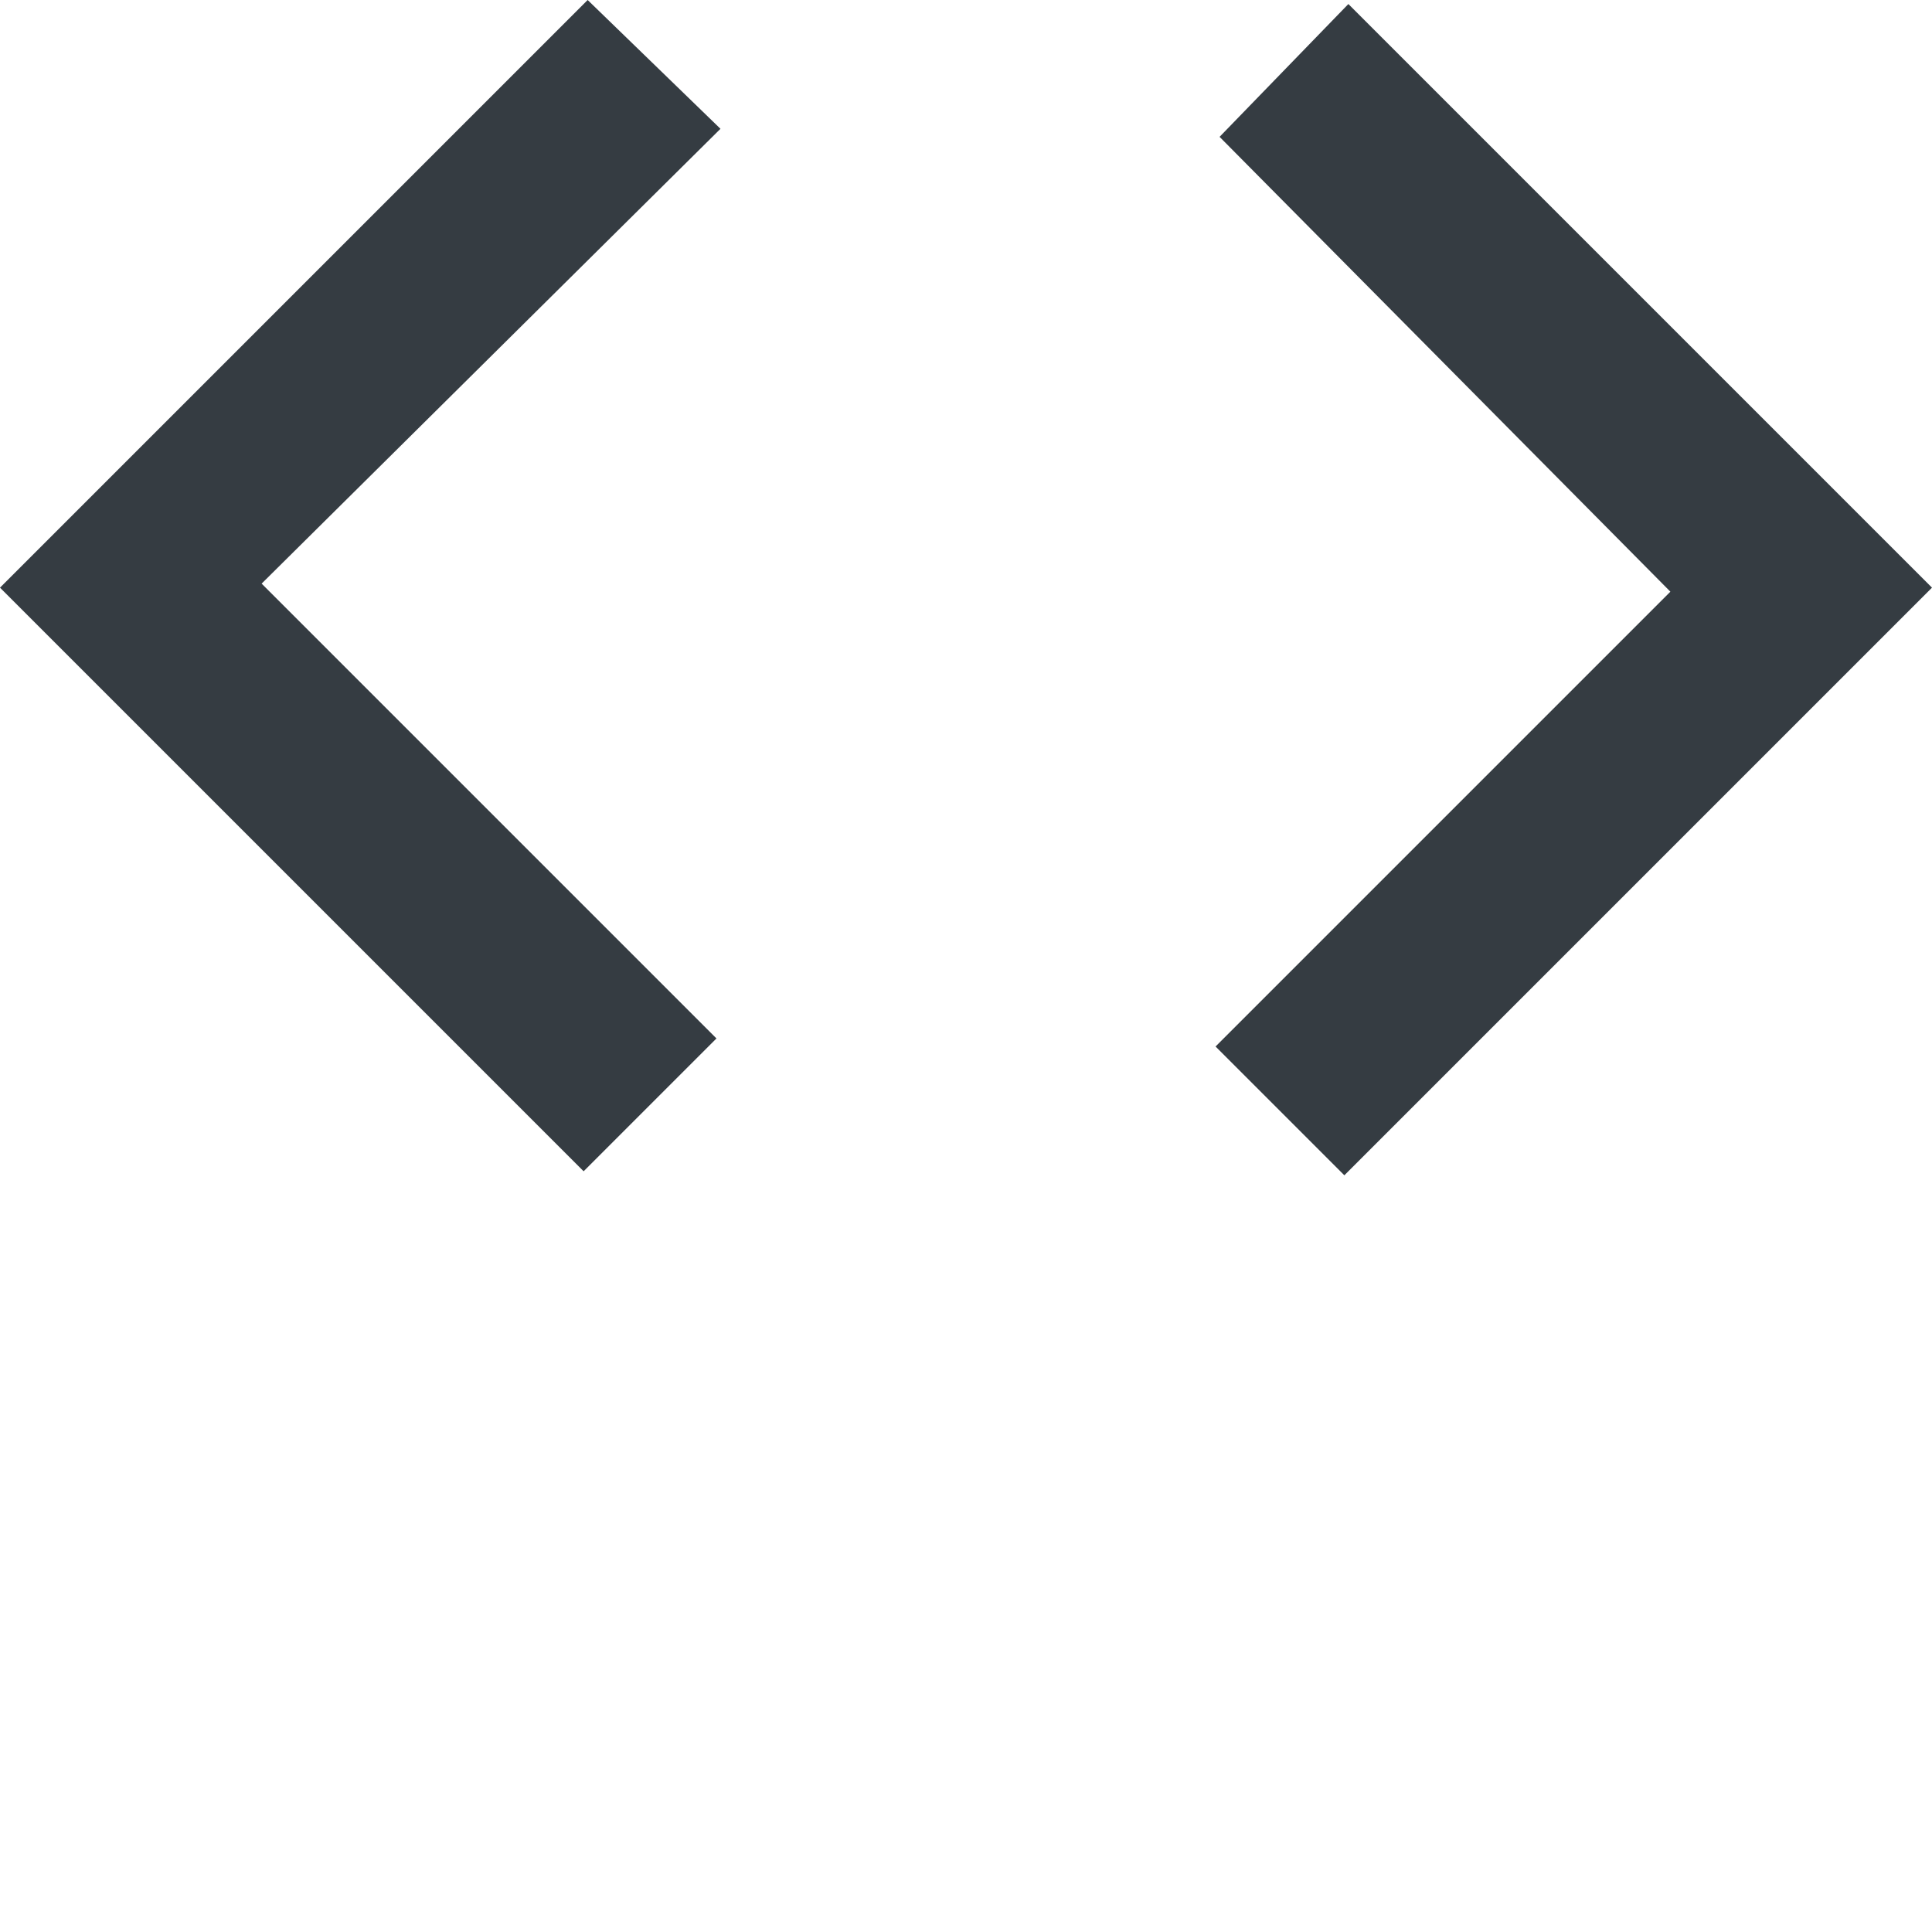 <?xml version="1.0" encoding="utf-8"?>
<!-- Generator: Adobe Illustrator 27.2.0, SVG Export Plug-In . SVG Version: 6.00 Build 0)  -->
<svg version="1.1" id="Layer_1" xmlns="http://www.w3.org/2000/svg" xmlns:xlink="http://www.w3.org/1999/xlink" x="0px" y="0px"
	 viewBox="0 0 48 48" style="enable-background:new 0 0 48 48;" xml:space="preserve">
<style type="text/css">
	.st0{fill:#353C42;}
</style>
<path class="st0" d="M14.5,29.1L0,14.6L14.6,0l3.3,3.2L6.5,14.5l11.3,11.3L14.5,29.1z M33.4,29.2L30.2,26l11.3-11.3L30.3,3.4
	l3.2-3.3L48,14.6L33.4,29.2z"/>
</svg>
